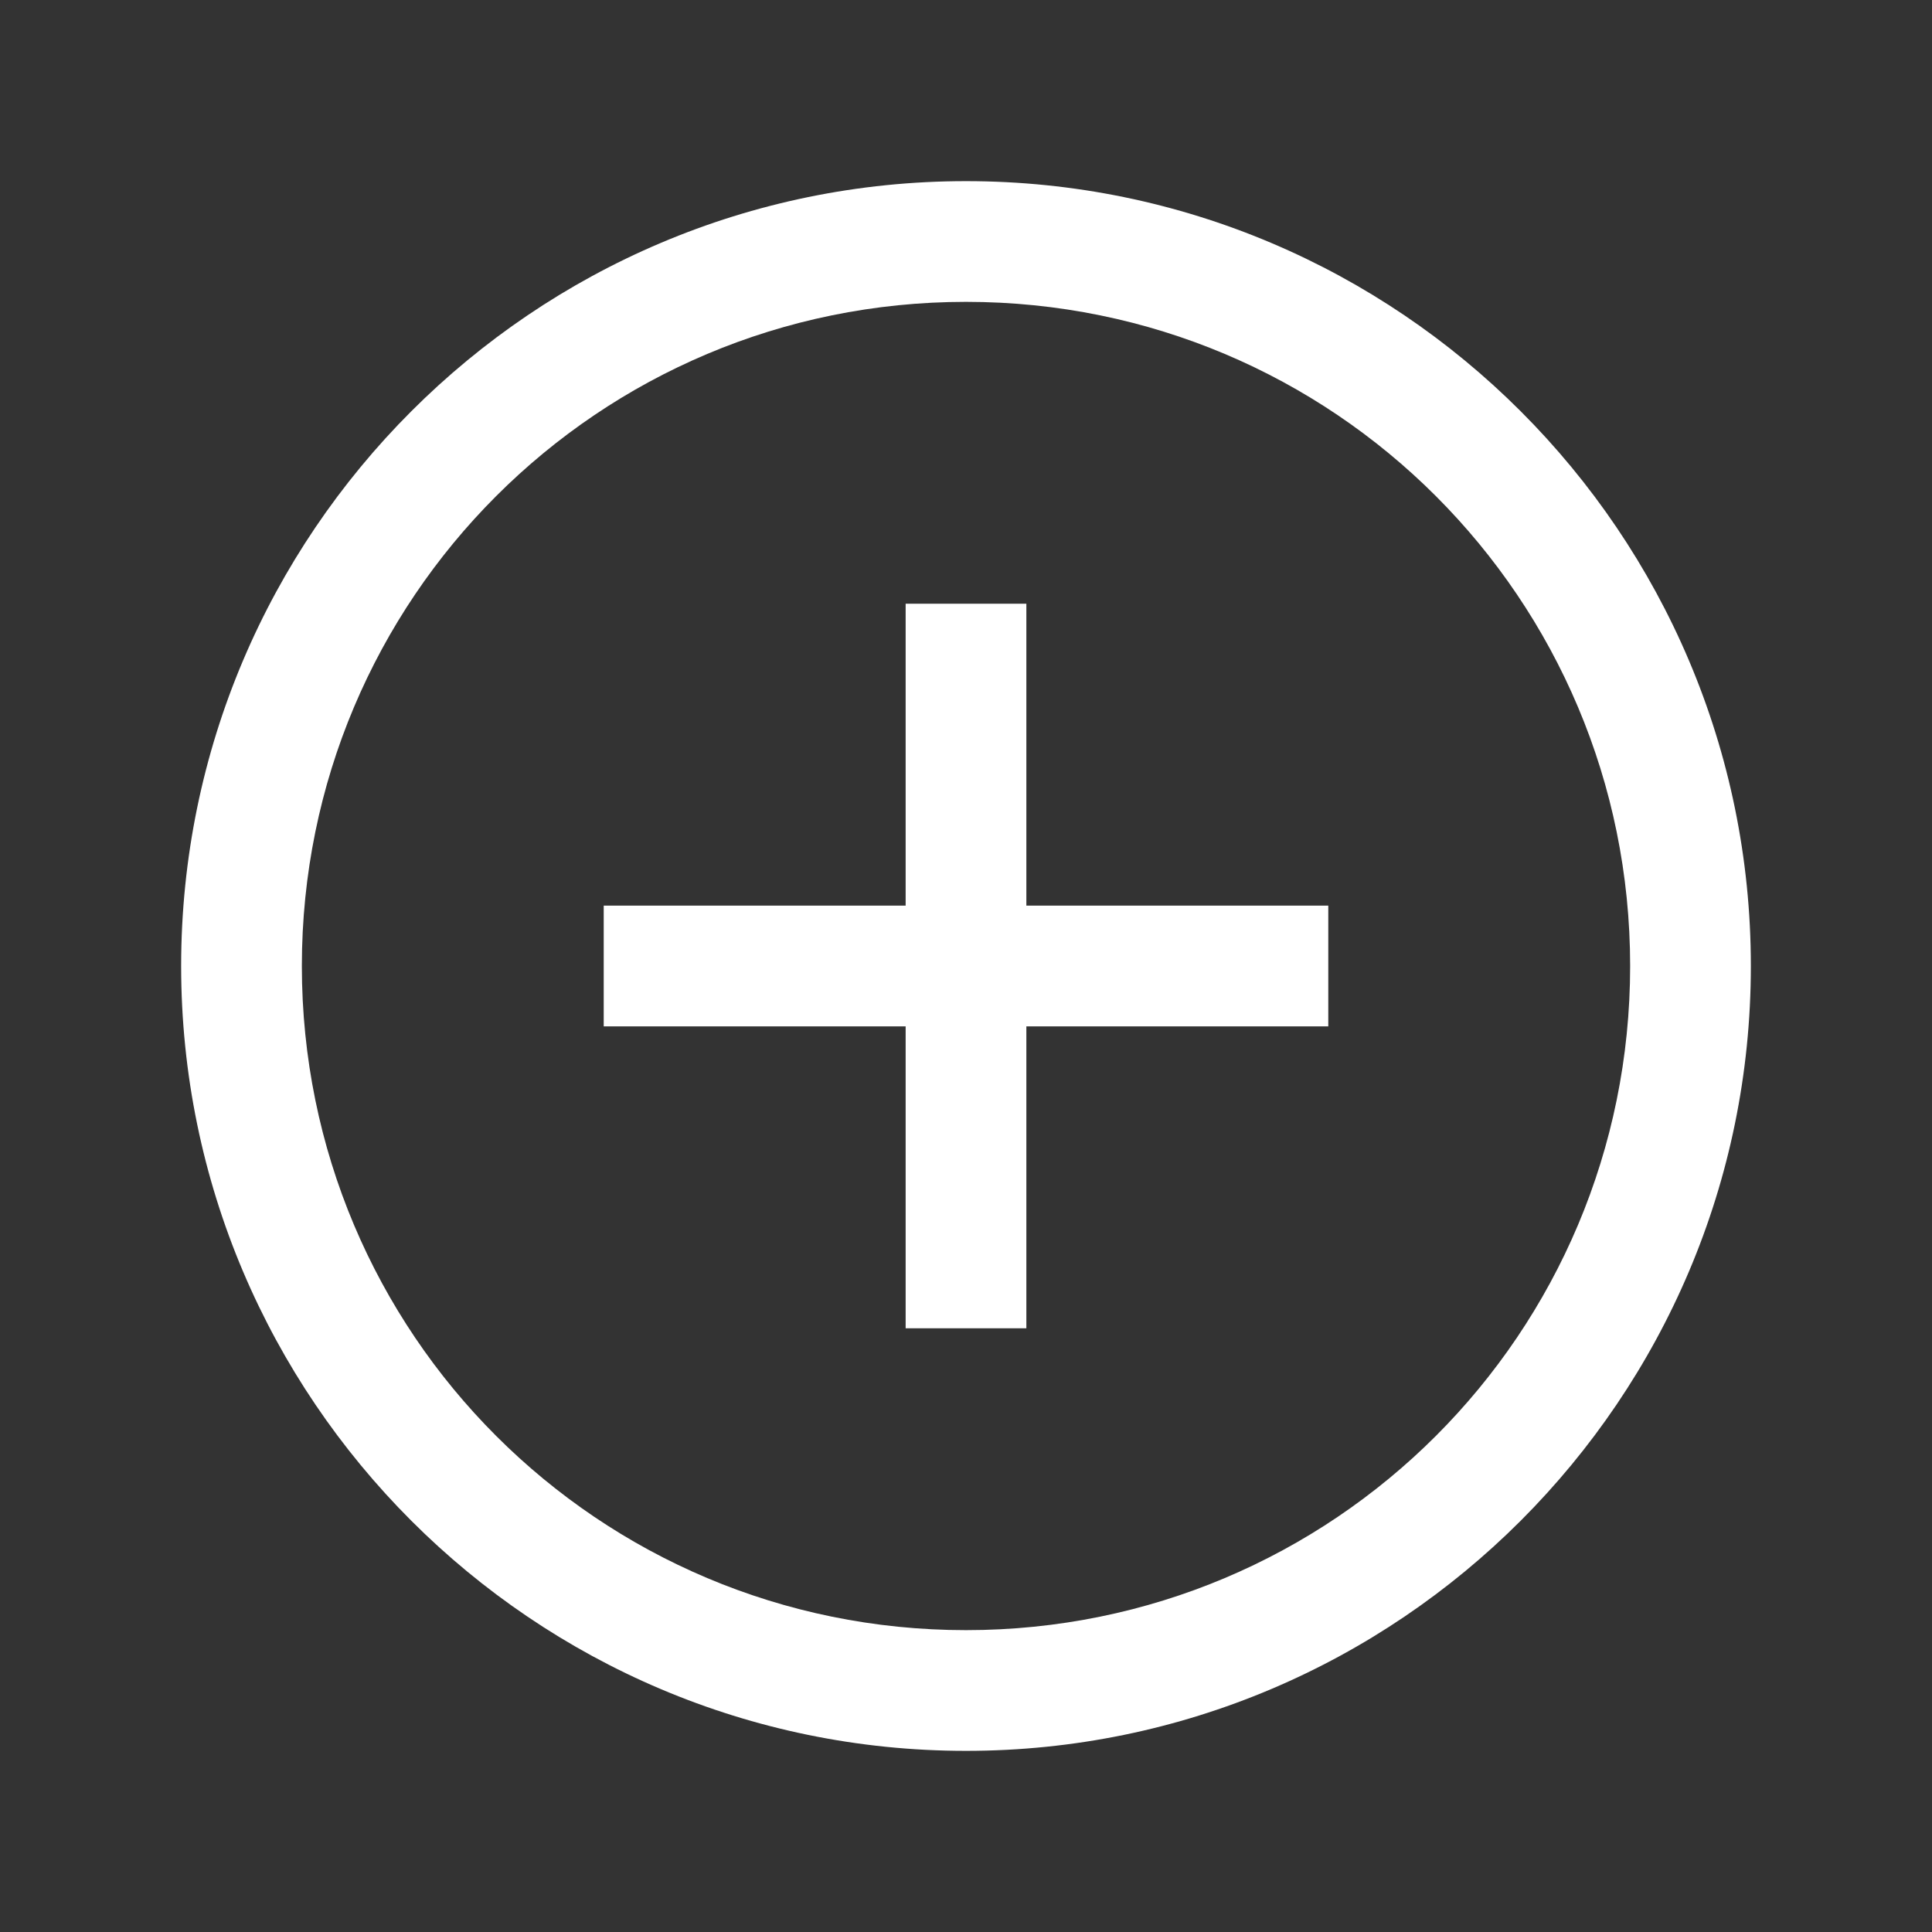 <svg width="25" height="25" viewBox="0 0 25 25" fill="none" xmlns="http://www.w3.org/2000/svg">
<rect x="0" y="0" width="25" height="25" fill="#333333" stroke="none"/>
<path d="M12.5 2.344C6.9 2.344 2.344 6.9 2.344 12.5C2.344 18.1 6.9 22.656 12.5 22.656C18.1 22.656 22.656 18.1 22.656 12.5C22.656 6.9 18.1 2.344 12.5 2.344ZM12.5 3.906C17.256 3.906 21.094 7.745 21.094 12.5C21.094 17.256 17.256 21.094 12.5 21.094C7.745 21.094 3.906 17.256 3.906 12.5C3.906 7.745 7.745 3.906 12.5 3.906ZM11.719 7.812V11.719H7.812V13.281H11.719V17.188H13.281V13.281H17.188V11.719H13.281V7.812H11.719Z" fill="white"/>
</svg>
